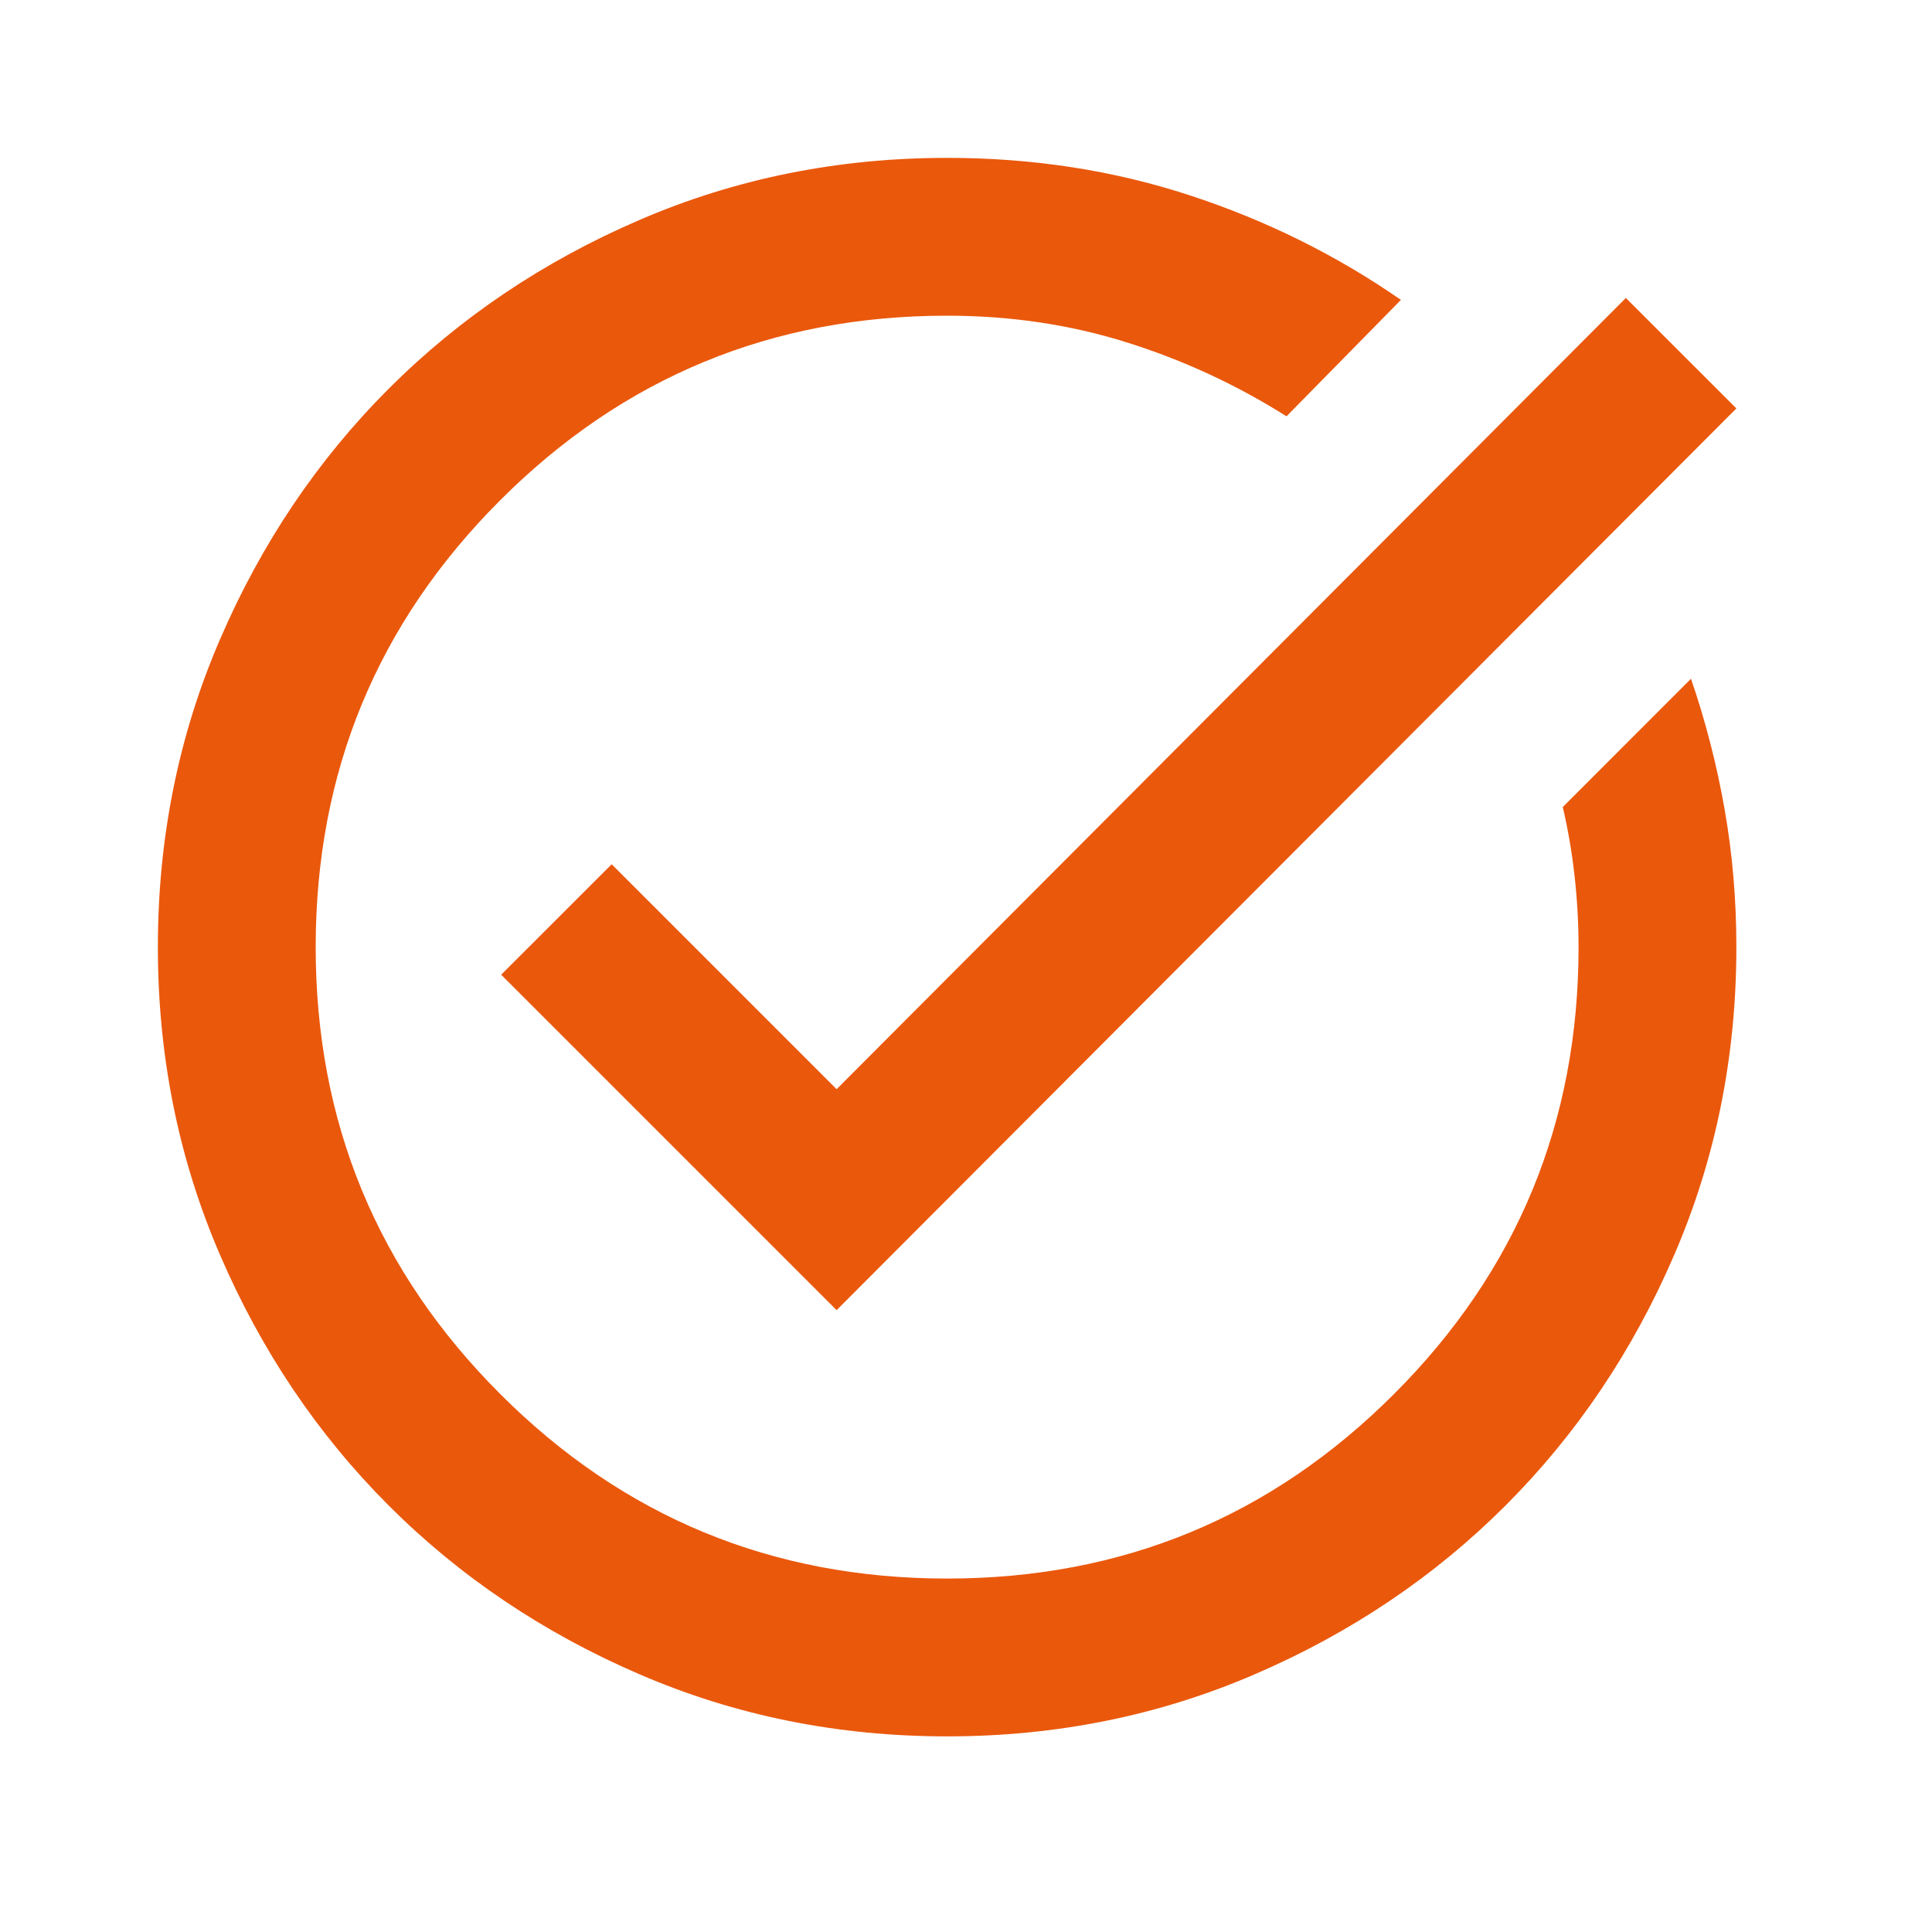 <svg width="35" height="35" viewBox="0 0 35 35" fill="none" xmlns="http://www.w3.org/2000/svg">
<mask id="mask0_36_544" style="mask-type:alpha" maskUnits="userSpaceOnUse" x="0" y="0" width="35" height="35">
<rect width="34.316" height="34.316" fill="#D9D9D9"/>
</mask>
<g mask="url(#mask0_36_544)">
<path d="M17.158 31.456C15.18 31.456 13.321 31.081 11.582 30.33C9.842 29.58 8.329 28.561 7.042 27.274C5.755 25.987 4.736 24.474 3.986 22.734C3.235 20.995 2.86 19.136 2.86 17.158C2.86 15.18 3.235 13.321 3.986 11.582C4.736 9.842 5.755 8.329 7.042 7.042C8.329 5.755 9.842 4.736 11.582 3.986C13.321 3.235 15.18 2.86 17.158 2.86C18.707 2.86 20.172 3.086 21.555 3.539C22.937 3.992 24.212 4.623 25.379 5.433L23.306 7.542C22.401 6.97 21.436 6.524 20.411 6.202C19.386 5.88 18.302 5.719 17.158 5.719C13.989 5.719 11.29 6.833 9.062 9.062C6.833 11.29 5.719 13.989 5.719 17.158C5.719 20.327 6.833 23.026 9.062 25.254C11.29 27.483 13.989 28.597 17.158 28.597C20.327 28.597 23.026 27.483 25.254 25.254C27.483 23.026 28.597 20.327 28.597 17.158C28.597 16.729 28.573 16.3 28.525 15.871C28.477 15.442 28.406 15.025 28.311 14.62L30.634 12.296C30.896 13.059 31.099 13.845 31.242 14.656C31.385 15.466 31.456 16.3 31.456 17.158C31.456 19.136 31.081 20.995 30.33 22.734C29.58 24.474 28.561 25.987 27.274 27.274C25.987 28.561 24.474 29.58 22.734 30.33C20.995 31.081 19.136 31.456 17.158 31.456ZM15.156 23.735L9.079 17.658L11.081 15.657L15.156 19.732L29.454 5.398L31.456 7.399L15.156 23.735Z" fill="#EA580C"/>
</g>
</svg>
